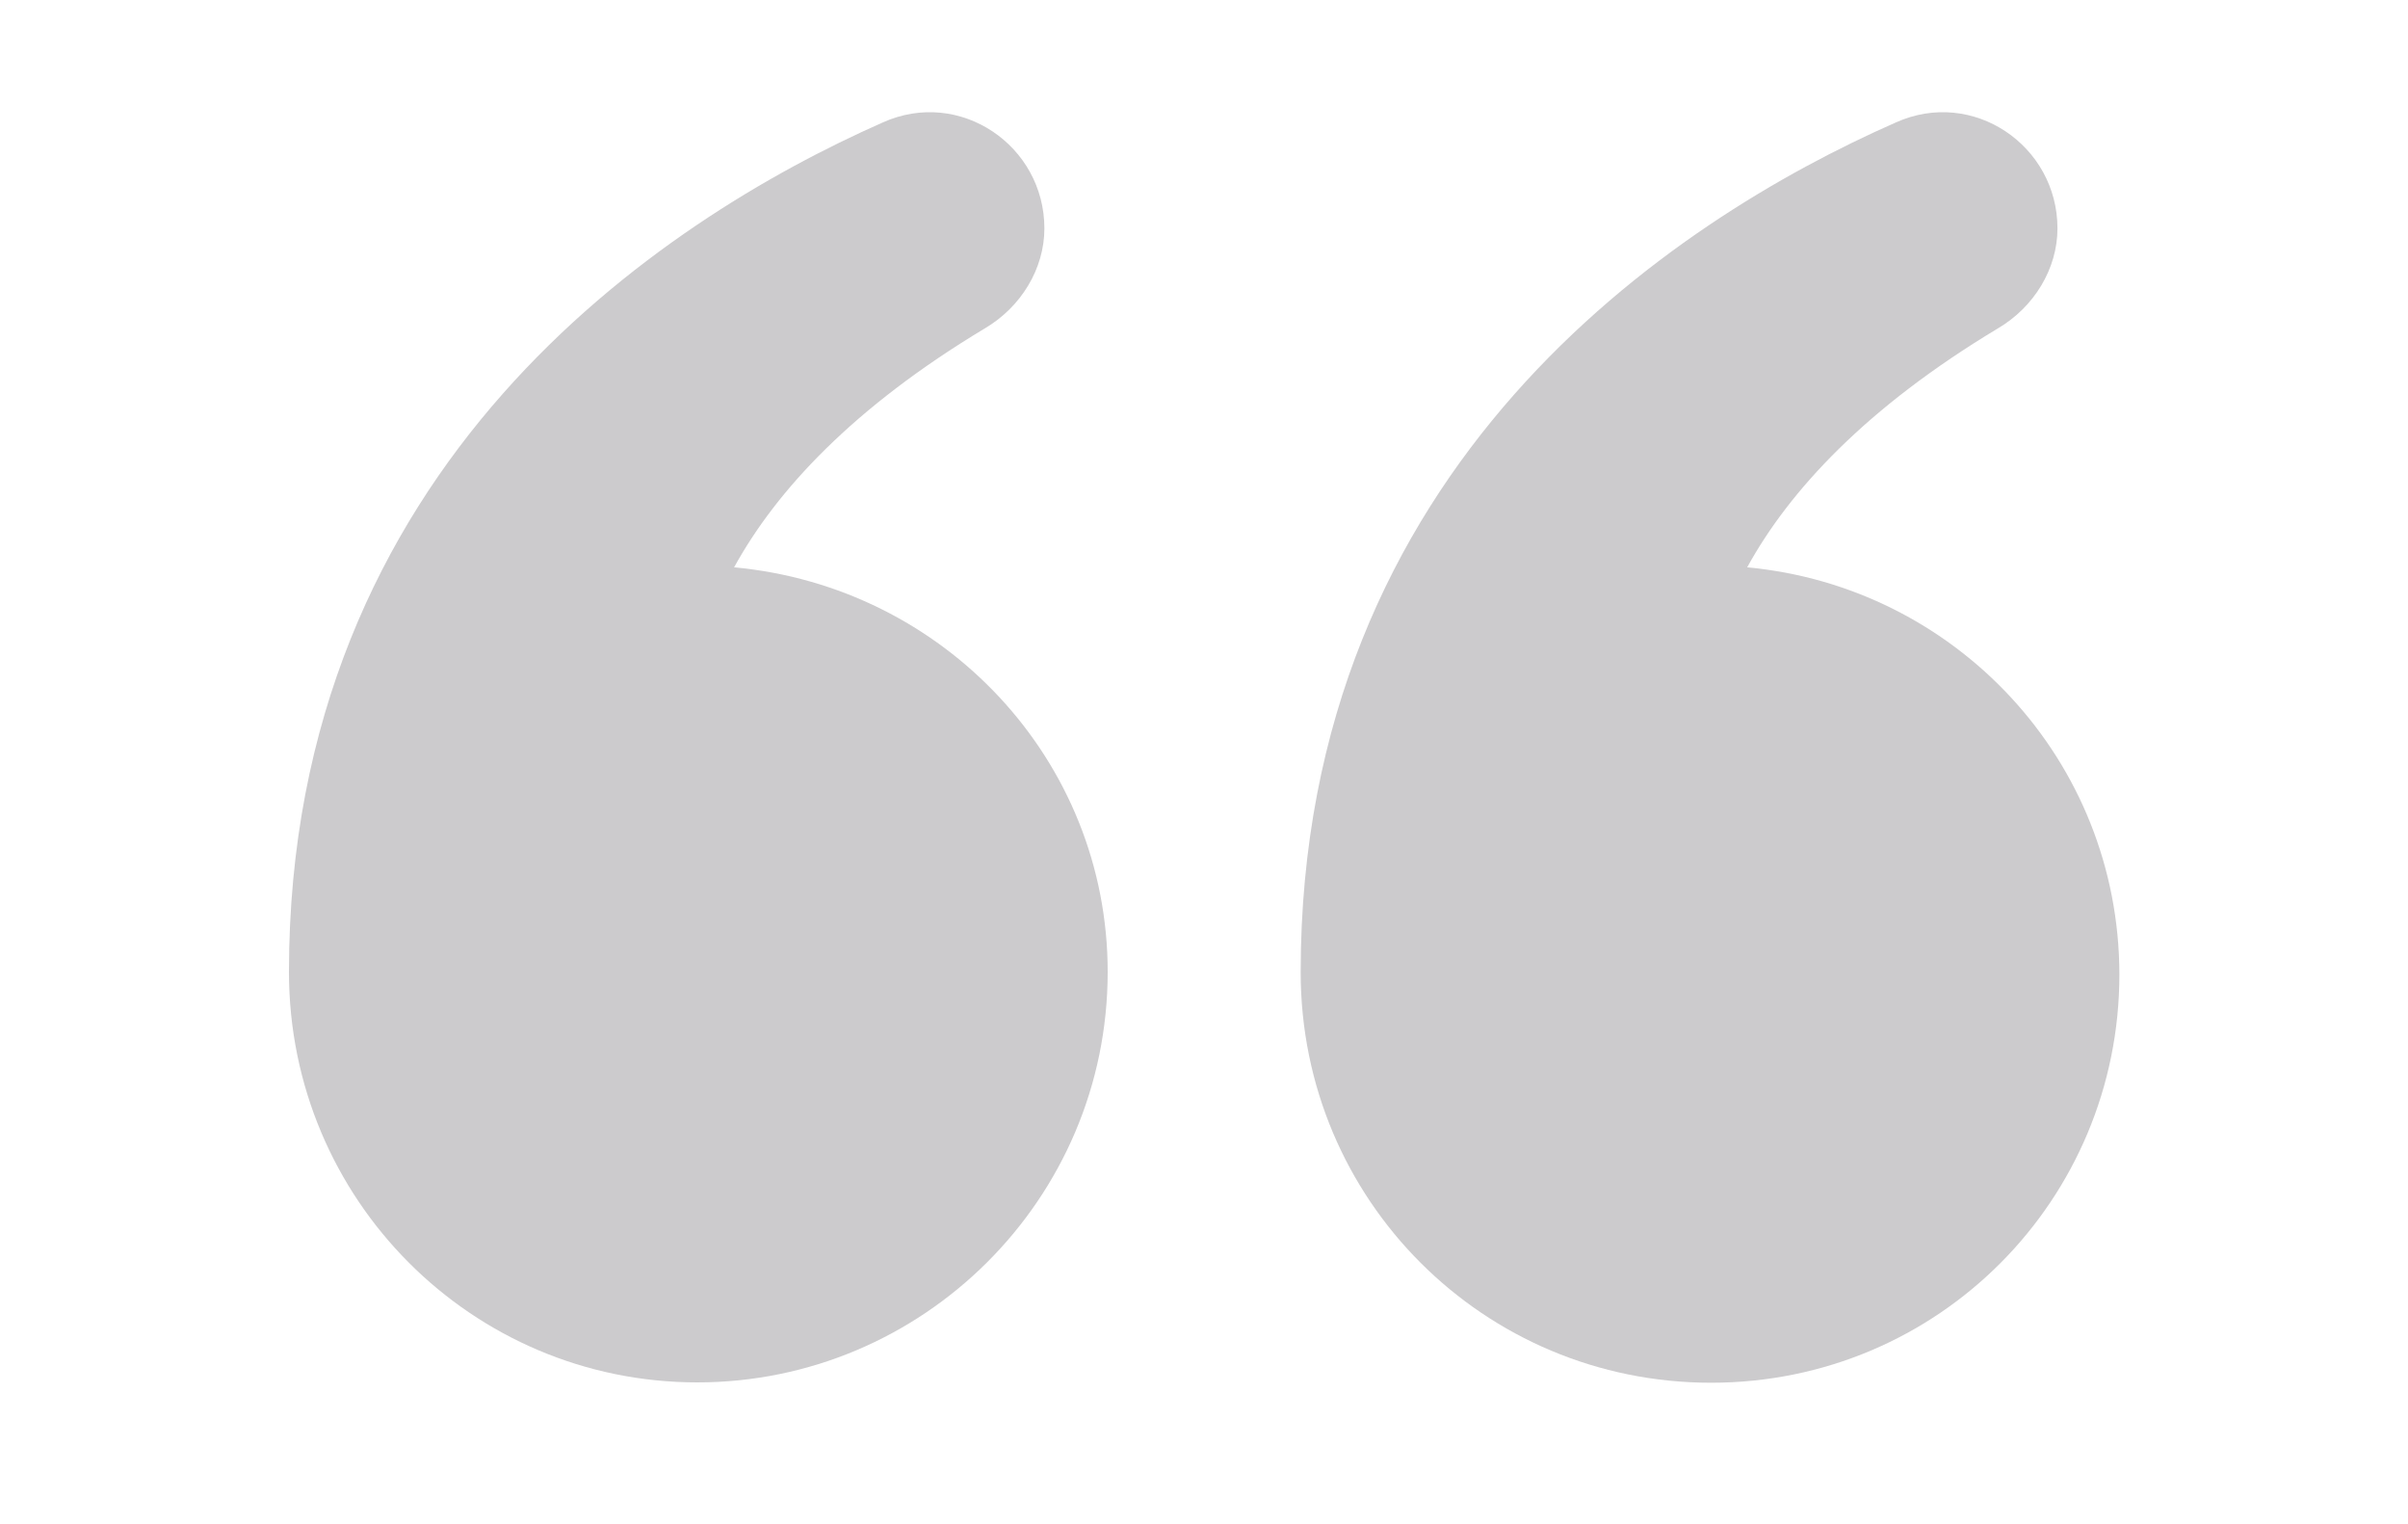 <?xml version="1.0" encoding="utf-8"?>
<!-- Generator: Adobe Illustrator 23.0.4, SVG Export Plug-In . SVG Version: 6.00 Build 0)  -->
<svg version="1.1" id="Layer_1" xmlns="http://www.w3.org/2000/svg" xmlns:xlink="http://www.w3.org/1999/xlink" x="0px" y="0px"
	 viewBox="0 0 700 443" style="enable-background:new 0 0 700 443;" xml:space="preserve">
<style type="text/css">
	.st0{fill:#CCCBCD;}
</style>
<path class="st0" d="M507.9,164.9c12.3-22.4,34.7-46.5,72.8-69.4c10.6-6.2,17.4-17.4,17.4-29.1c0-24.1-24.6-40.9-47-30.8
	c-65,28.6-173,99.7-173,247c0,66.1,53.2,119.3,119.3,119.3c66.1,0,118.7-53.2,118.7-118.7C616,220.9,568.4,170.5,507.9,164.9
	L507.9,164.9z"/>
<path class="st0" d="M213.4,164.9c12.3-22.4,34.7-46.5,72.8-69.4c10.6-6.2,17.4-17.4,17.4-29.1c0-24.1-24.6-40.9-47-30.8
	C192.1,64.1,84,135.2,84,282.5c0,66.1,53.2,119.3,118.7,119.3S322,348.6,322,282.5C322,220.9,274.4,170.5,213.4,164.9L213.4,164.9z"
	/>
</svg>
